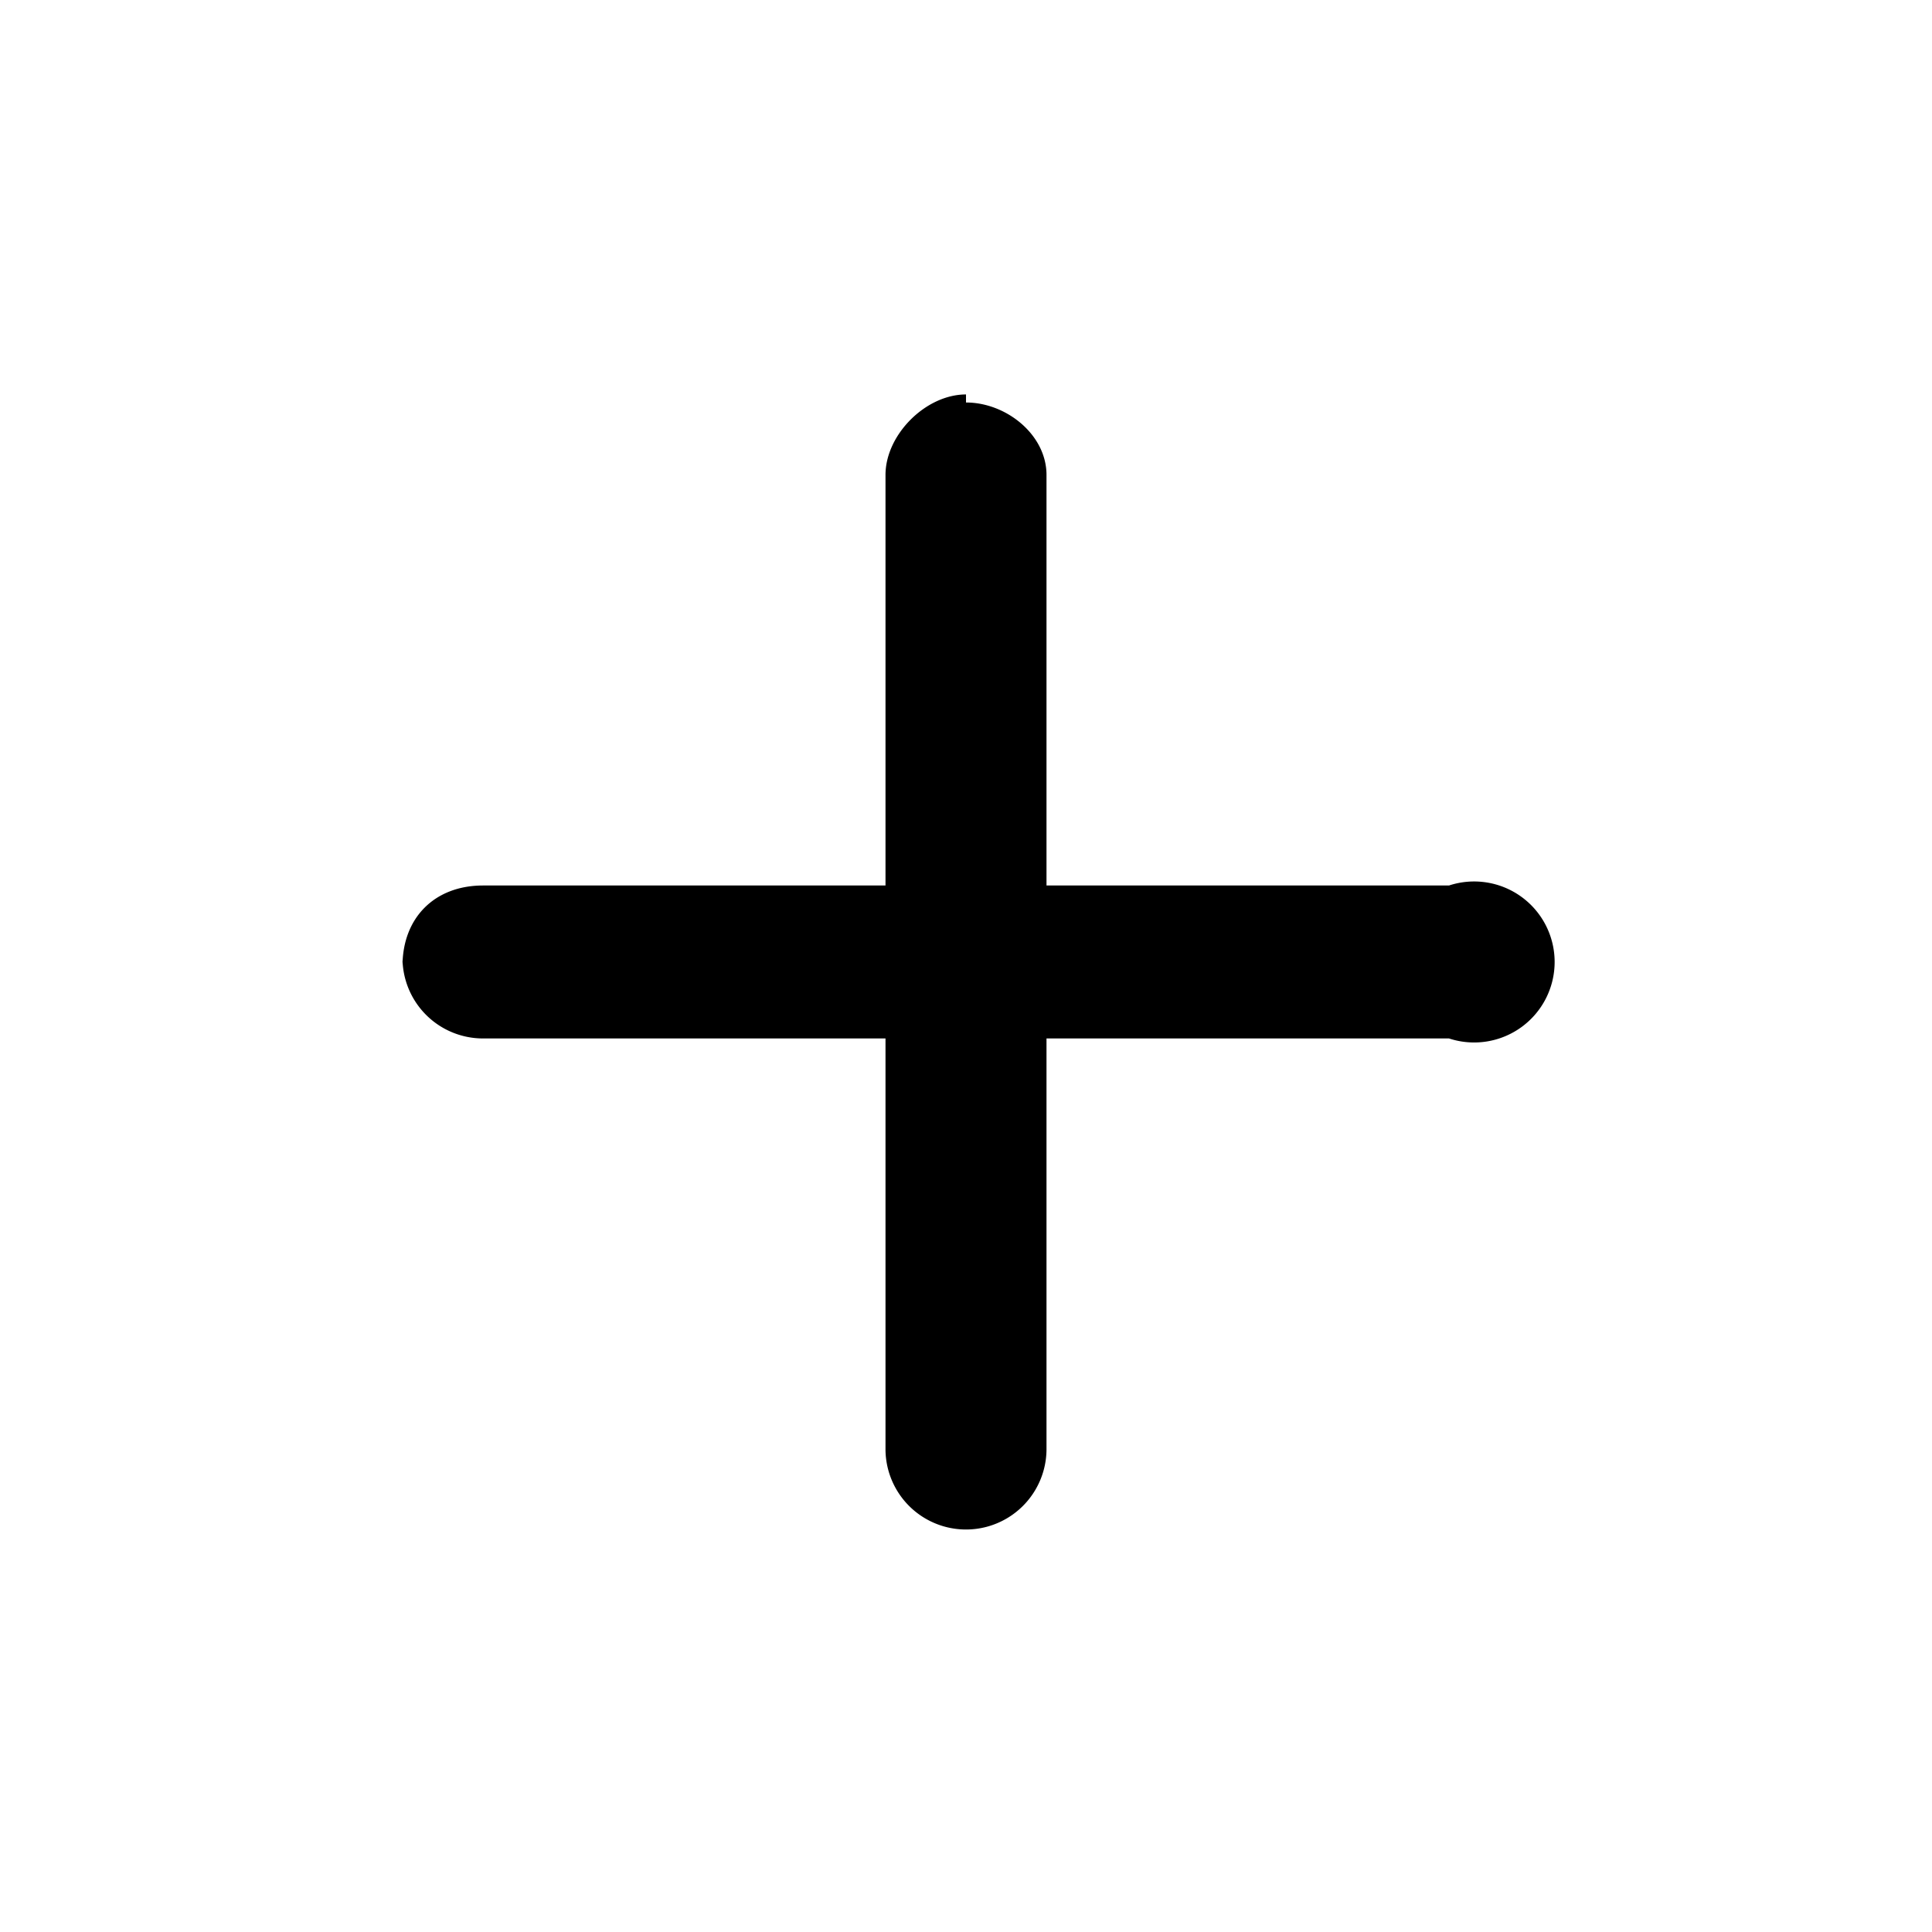 <svg width="24" height="24" fill="none" xmlns="http://www.w3.org/2000/svg">
  <path d="M5 12c0-.6.4-1 1-1h12a1 1 0 110 1.9H6a1 1 0 01-1-1z" fill="currentColor" />
  <path d="M12 5c.5 0 1 .4 1 .9V18a1 1 0 01-2 0V5.9c0-.5.5-1 1-1z" fill="currentColor" />
</svg>
